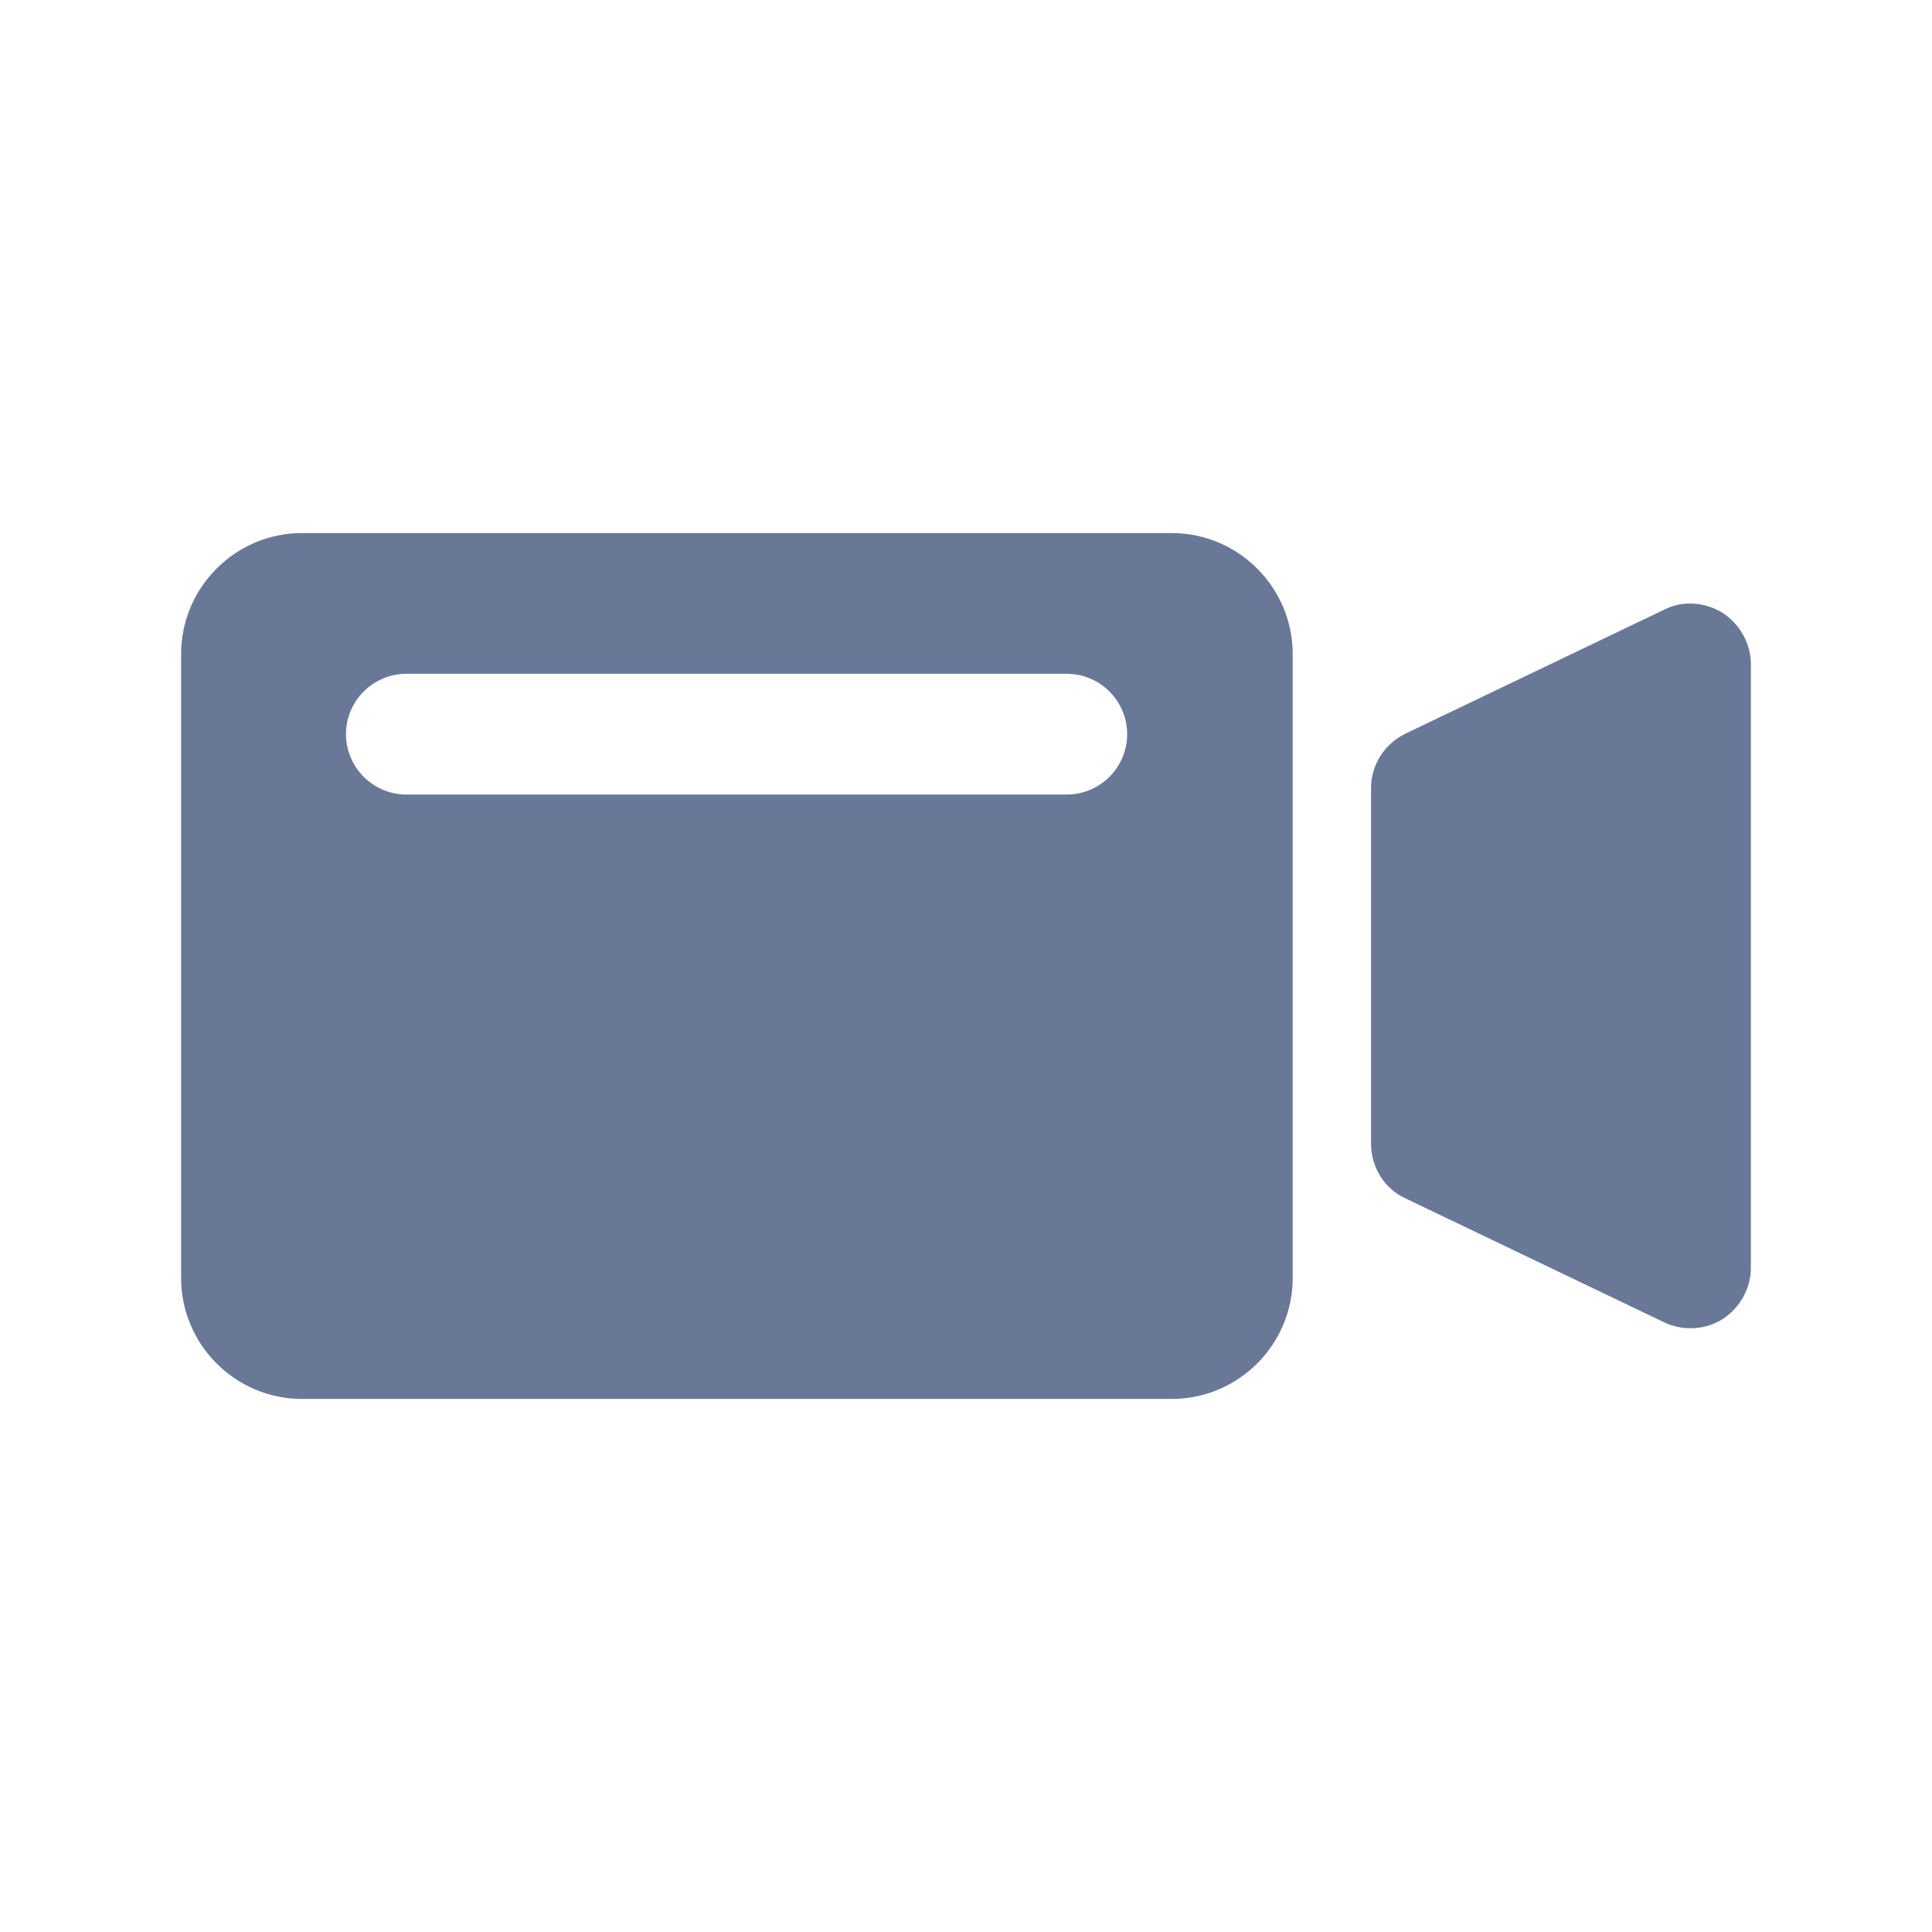 <svg width="24" height="24" viewBox="0 0 24 24" fill="none" xmlns="http://www.w3.org/2000/svg">
<path d="M21.398 7.613C21.18 7.478 20.902 7.455 20.67 7.575L17.46 9.113C17.198 9.24 17.032 9.503 17.032 9.788V14.213C17.032 14.498 17.198 14.768 17.46 14.887L20.67 16.425C20.782 16.477 20.887 16.5 21 16.5C21.142 16.5 21.277 16.462 21.398 16.387C21.615 16.245 21.75 16.005 21.75 15.75V8.25C21.75 7.995 21.615 7.755 21.398 7.613Z" fill="#697896"/>
<path d="M14.557 6.622H3.75C2.925 6.622 2.25 7.298 2.25 8.123V15.877C2.25 16.703 2.925 17.378 3.75 17.378H14.557C15.383 17.378 16.058 16.703 16.058 15.877V8.123C16.058 7.298 15.383 6.622 14.557 6.622ZM13.252 9.87H5.048C4.635 9.87 4.298 9.533 4.298 9.12C4.298 8.707 4.635 8.37 5.048 8.37H13.252C13.665 8.37 14.002 8.707 14.002 9.12C14.002 9.533 13.665 9.87 13.252 9.87Z" fill="#697896"/>
</svg>
